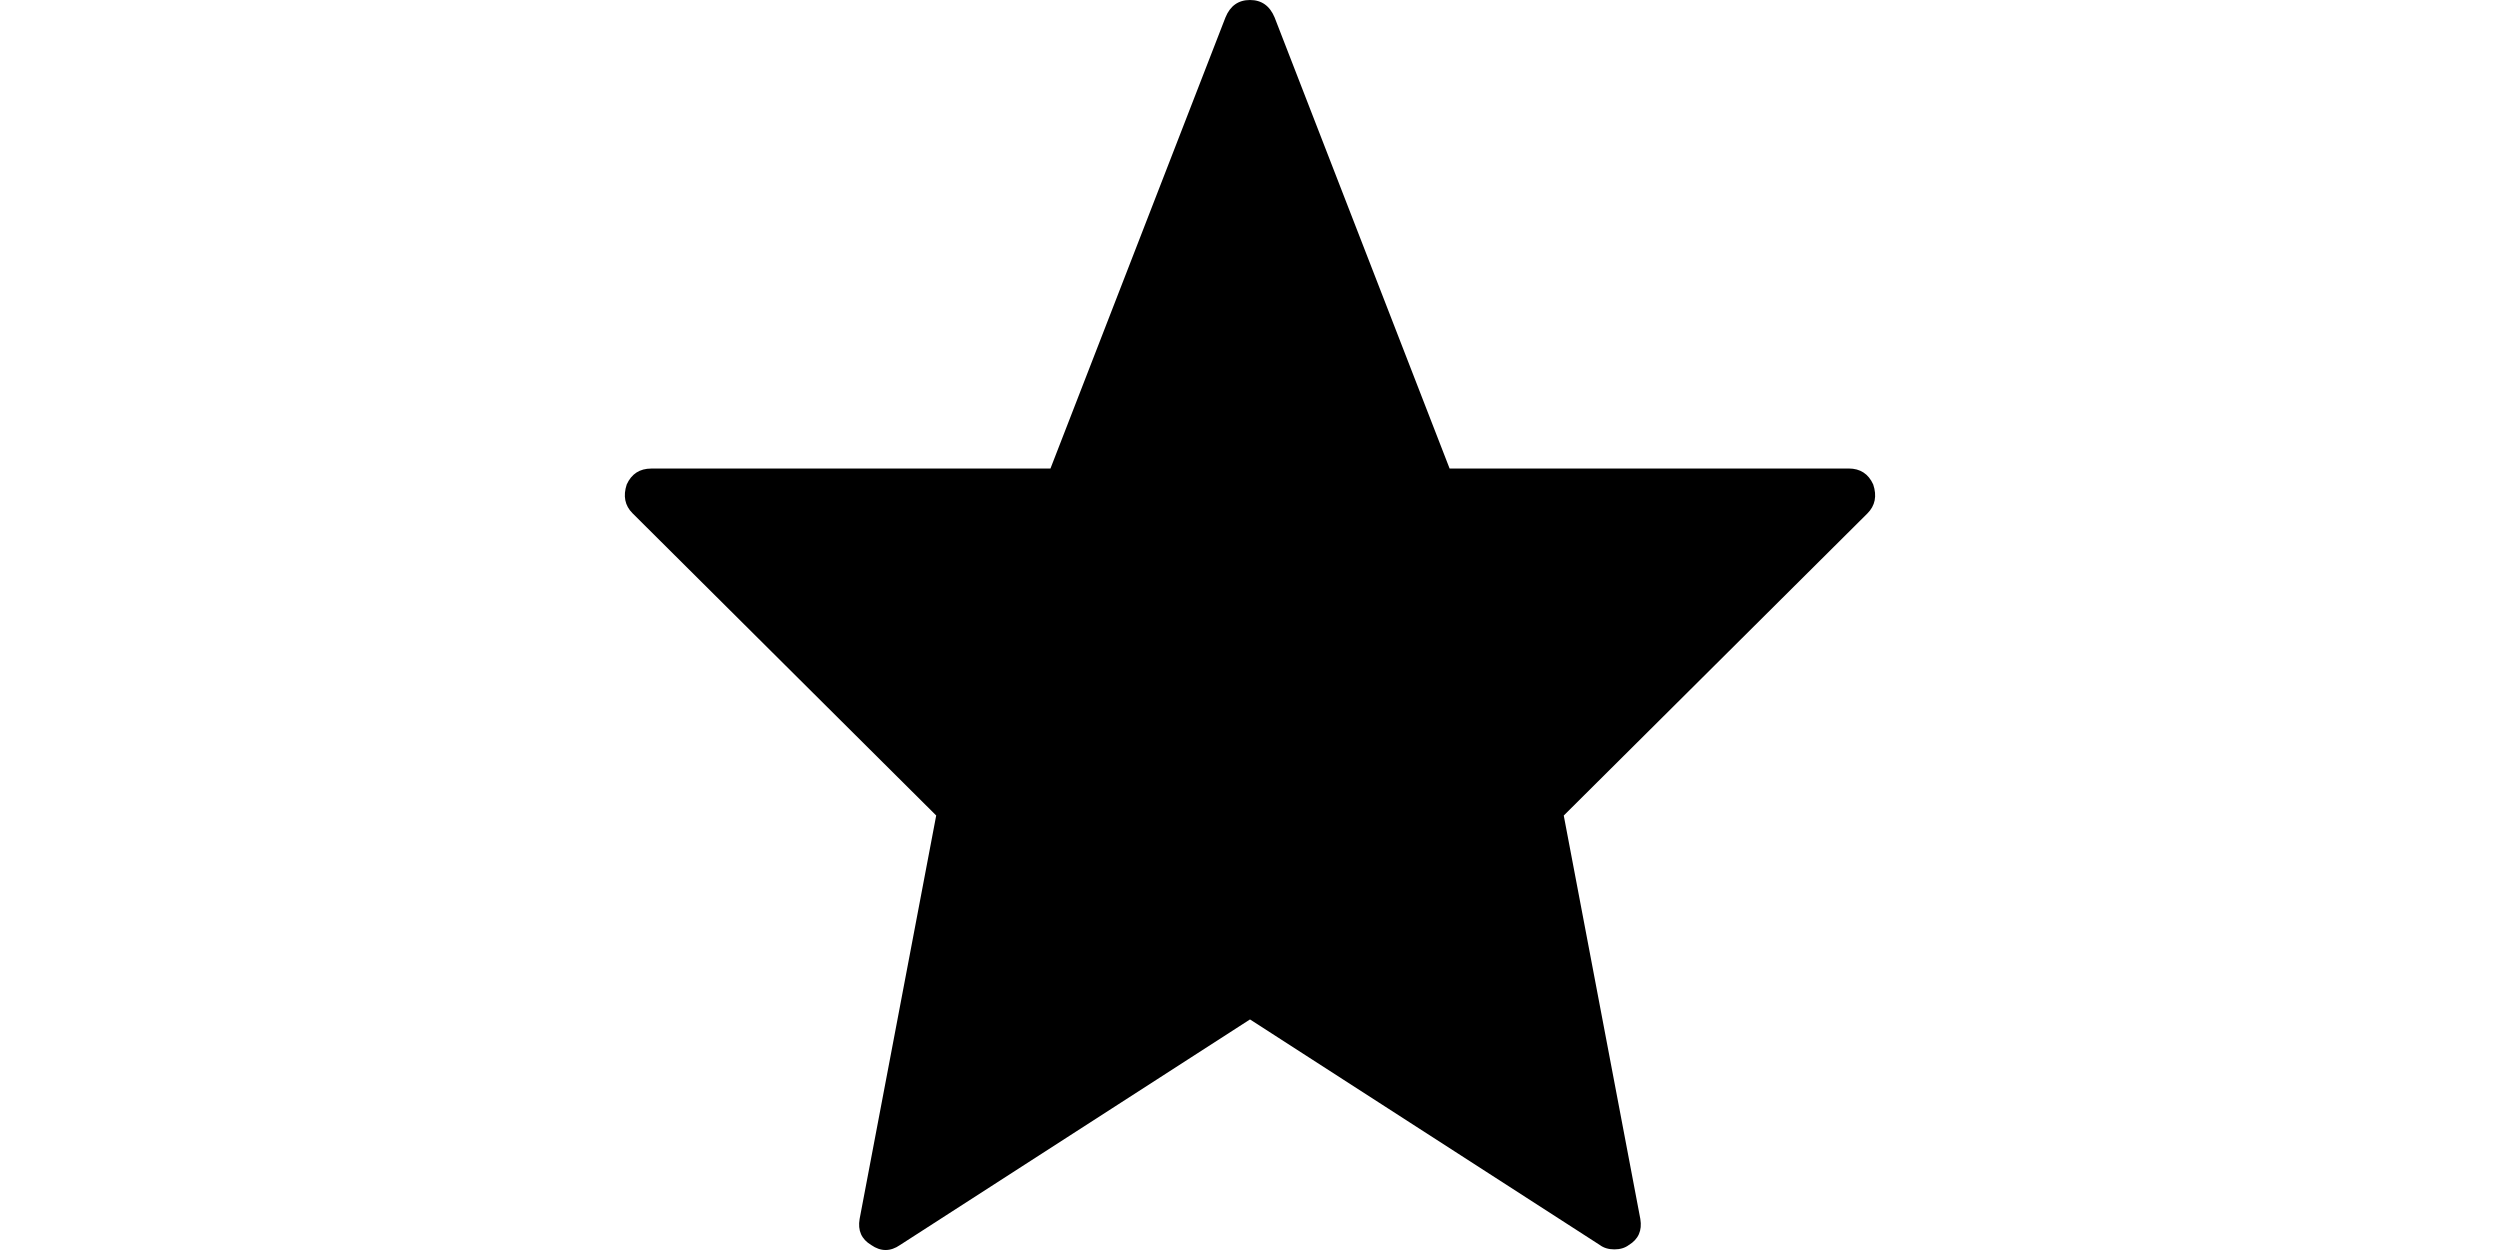 <?xml version="1.0" encoding="utf-8"?>
<!-- Generator: Adobe Illustrator 17.1.0, SVG Export Plug-In . SVG Version: 6.00 Build 0)  -->
<!DOCTYPE svg PUBLIC "-//W3C//DTD SVG 1.1//EN" "http://www.w3.org/Graphics/SVG/1.1/DTD/svg11.dtd">
<svg version="1.1" id="Layer_1" xmlns="http://www.w3.org/2000/svg" xmlns:xlink="http://www.w3.org/1999/xlink" x="0px" y="0px"
	 viewBox="0 0 5184 2592" enable-background="new 0 0 5184 2592" xml:space="preserve">

<g>
	<path d="M3884.3,1004.6c8,23.9,4,44-12,60l-629.7,626.5l158.8,836.6c4,23.9-4,42-23.9,54c-8,6-17.9,9-29.9,9s-22.1-3-30.1-9
		L2592,2113.9l-725.6,467.7c-19.9,13.9-40.1,13.9-60,0c-19.9-12-28.1-29.9-23.9-54l158.8-836.6l-629.7-626.7
		c-15.9-15.9-19.9-35.9-12-59.8c10-21.9,26.9-32.9,51-32.9h827.6l362.9-935.4C2550.9,12,2568.1,0,2592,0s40.9,12,51,36.1
		l362.9,935.4h827.6C3857.2,971.5,3874.3,982.4,3884.3,1004.6L3884.3,1004.6z"/>
</g>
</svg>
